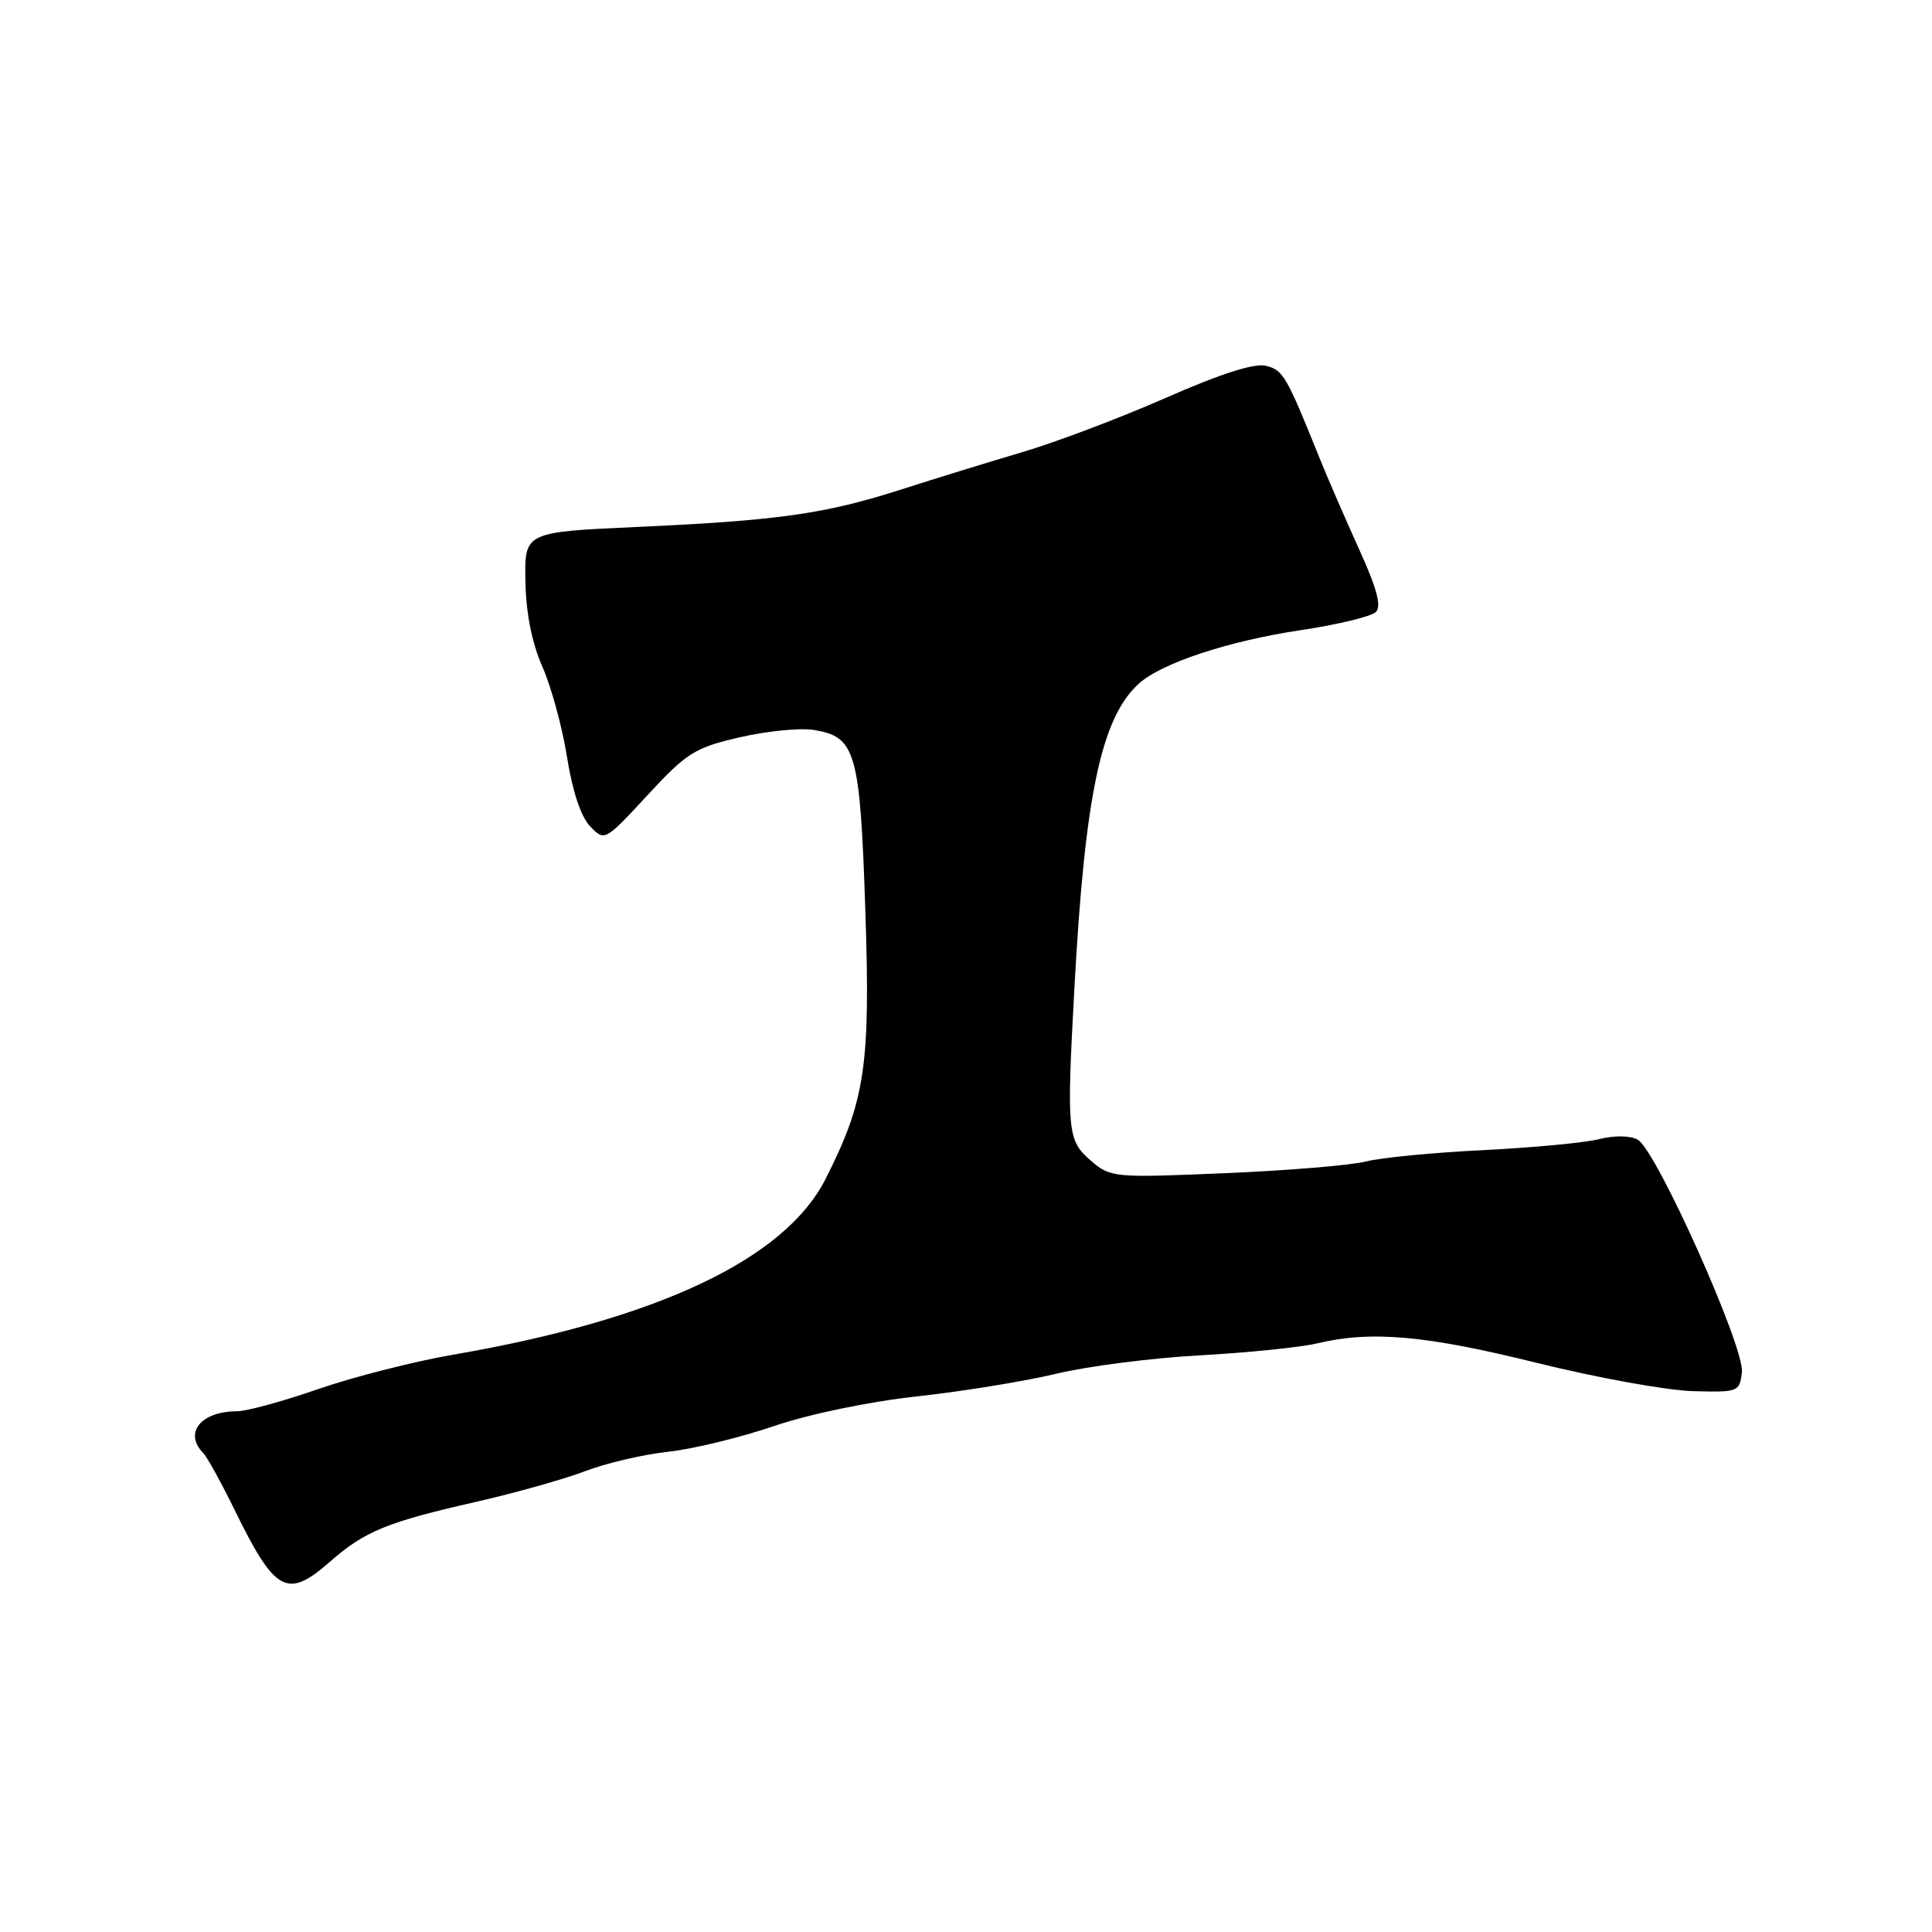 <?xml version="1.0" encoding="UTF-8" standalone="no"?>
<!DOCTYPE svg PUBLIC "-//W3C//DTD SVG 1.1//EN" "http://www.w3.org/Graphics/SVG/1.1/DTD/svg11.dtd" >
<svg xmlns="http://www.w3.org/2000/svg" xmlns:xlink="http://www.w3.org/1999/xlink" version="1.1" viewBox="0 0 256 256">
 <g >
 <path fill="currentColor"
d=" M 43.80 206.87 C 48.33 202.90 51.33 201.67 63.01 199.02 C 68.23 197.83 74.75 196.00 77.50 194.95 C 80.25 193.89 85.20 192.73 88.50 192.37 C 91.80 192.01 98.10 190.48 102.50 188.98 C 107.18 187.38 115.06 185.74 121.50 185.03 C 127.55 184.37 135.88 183.01 140.00 182.02 C 144.12 181.03 152.68 179.93 159.00 179.59 C 165.32 179.24 172.30 178.53 174.50 178.01 C 181.66 176.29 188.95 176.94 203.60 180.58 C 211.52 182.54 220.81 184.23 224.25 184.33 C 230.33 184.50 230.51 184.43 230.81 181.83 C 231.19 178.53 219.44 152.31 216.99 151.00 C 216.00 150.46 213.87 150.44 211.89 150.94 C 210.03 151.42 203.10 152.07 196.50 152.40 C 189.90 152.72 182.93 153.40 181.00 153.90 C 179.07 154.40 170.69 155.10 162.36 155.45 C 147.56 156.08 147.16 156.04 144.55 153.80 C 141.43 151.10 141.32 150.03 142.36 131.00 C 143.75 105.36 145.92 95.09 150.91 90.58 C 153.91 87.86 162.82 84.92 172.35 83.50 C 177.23 82.77 181.71 81.69 182.31 81.09 C 183.08 80.32 182.45 77.96 180.08 72.76 C 178.27 68.76 175.87 63.25 174.77 60.50 C 170.45 49.78 170.02 49.04 167.75 48.47 C 166.22 48.09 161.77 49.51 154.47 52.72 C 148.44 55.37 139.90 58.60 135.50 59.90 C 131.10 61.20 123.90 63.42 119.50 64.83 C 109.39 68.09 103.18 68.97 84.50 69.82 C 69.50 70.50 69.50 70.50 69.62 77.00 C 69.69 81.24 70.48 85.18 71.87 88.35 C 73.05 91.02 74.52 96.42 75.14 100.35 C 75.85 104.84 76.98 108.24 78.20 109.50 C 80.12 111.49 80.15 111.47 85.81 105.35 C 91.00 99.74 92.07 99.07 98.00 97.70 C 101.58 96.87 105.99 96.43 107.81 96.72 C 113.40 97.61 113.96 99.57 114.66 120.60 C 115.35 141.18 114.66 145.81 109.39 156.22 C 104.00 166.86 87.09 174.84 60.07 179.50 C 54.88 180.39 46.82 182.45 42.16 184.06 C 37.50 185.68 32.66 187.00 31.42 187.00 C 26.62 187.00 24.30 189.87 26.94 192.55 C 27.45 193.07 29.30 196.43 31.05 200.00 C 36.49 211.10 38.04 211.93 43.80 206.87 Z "/>
</g>
</svg>